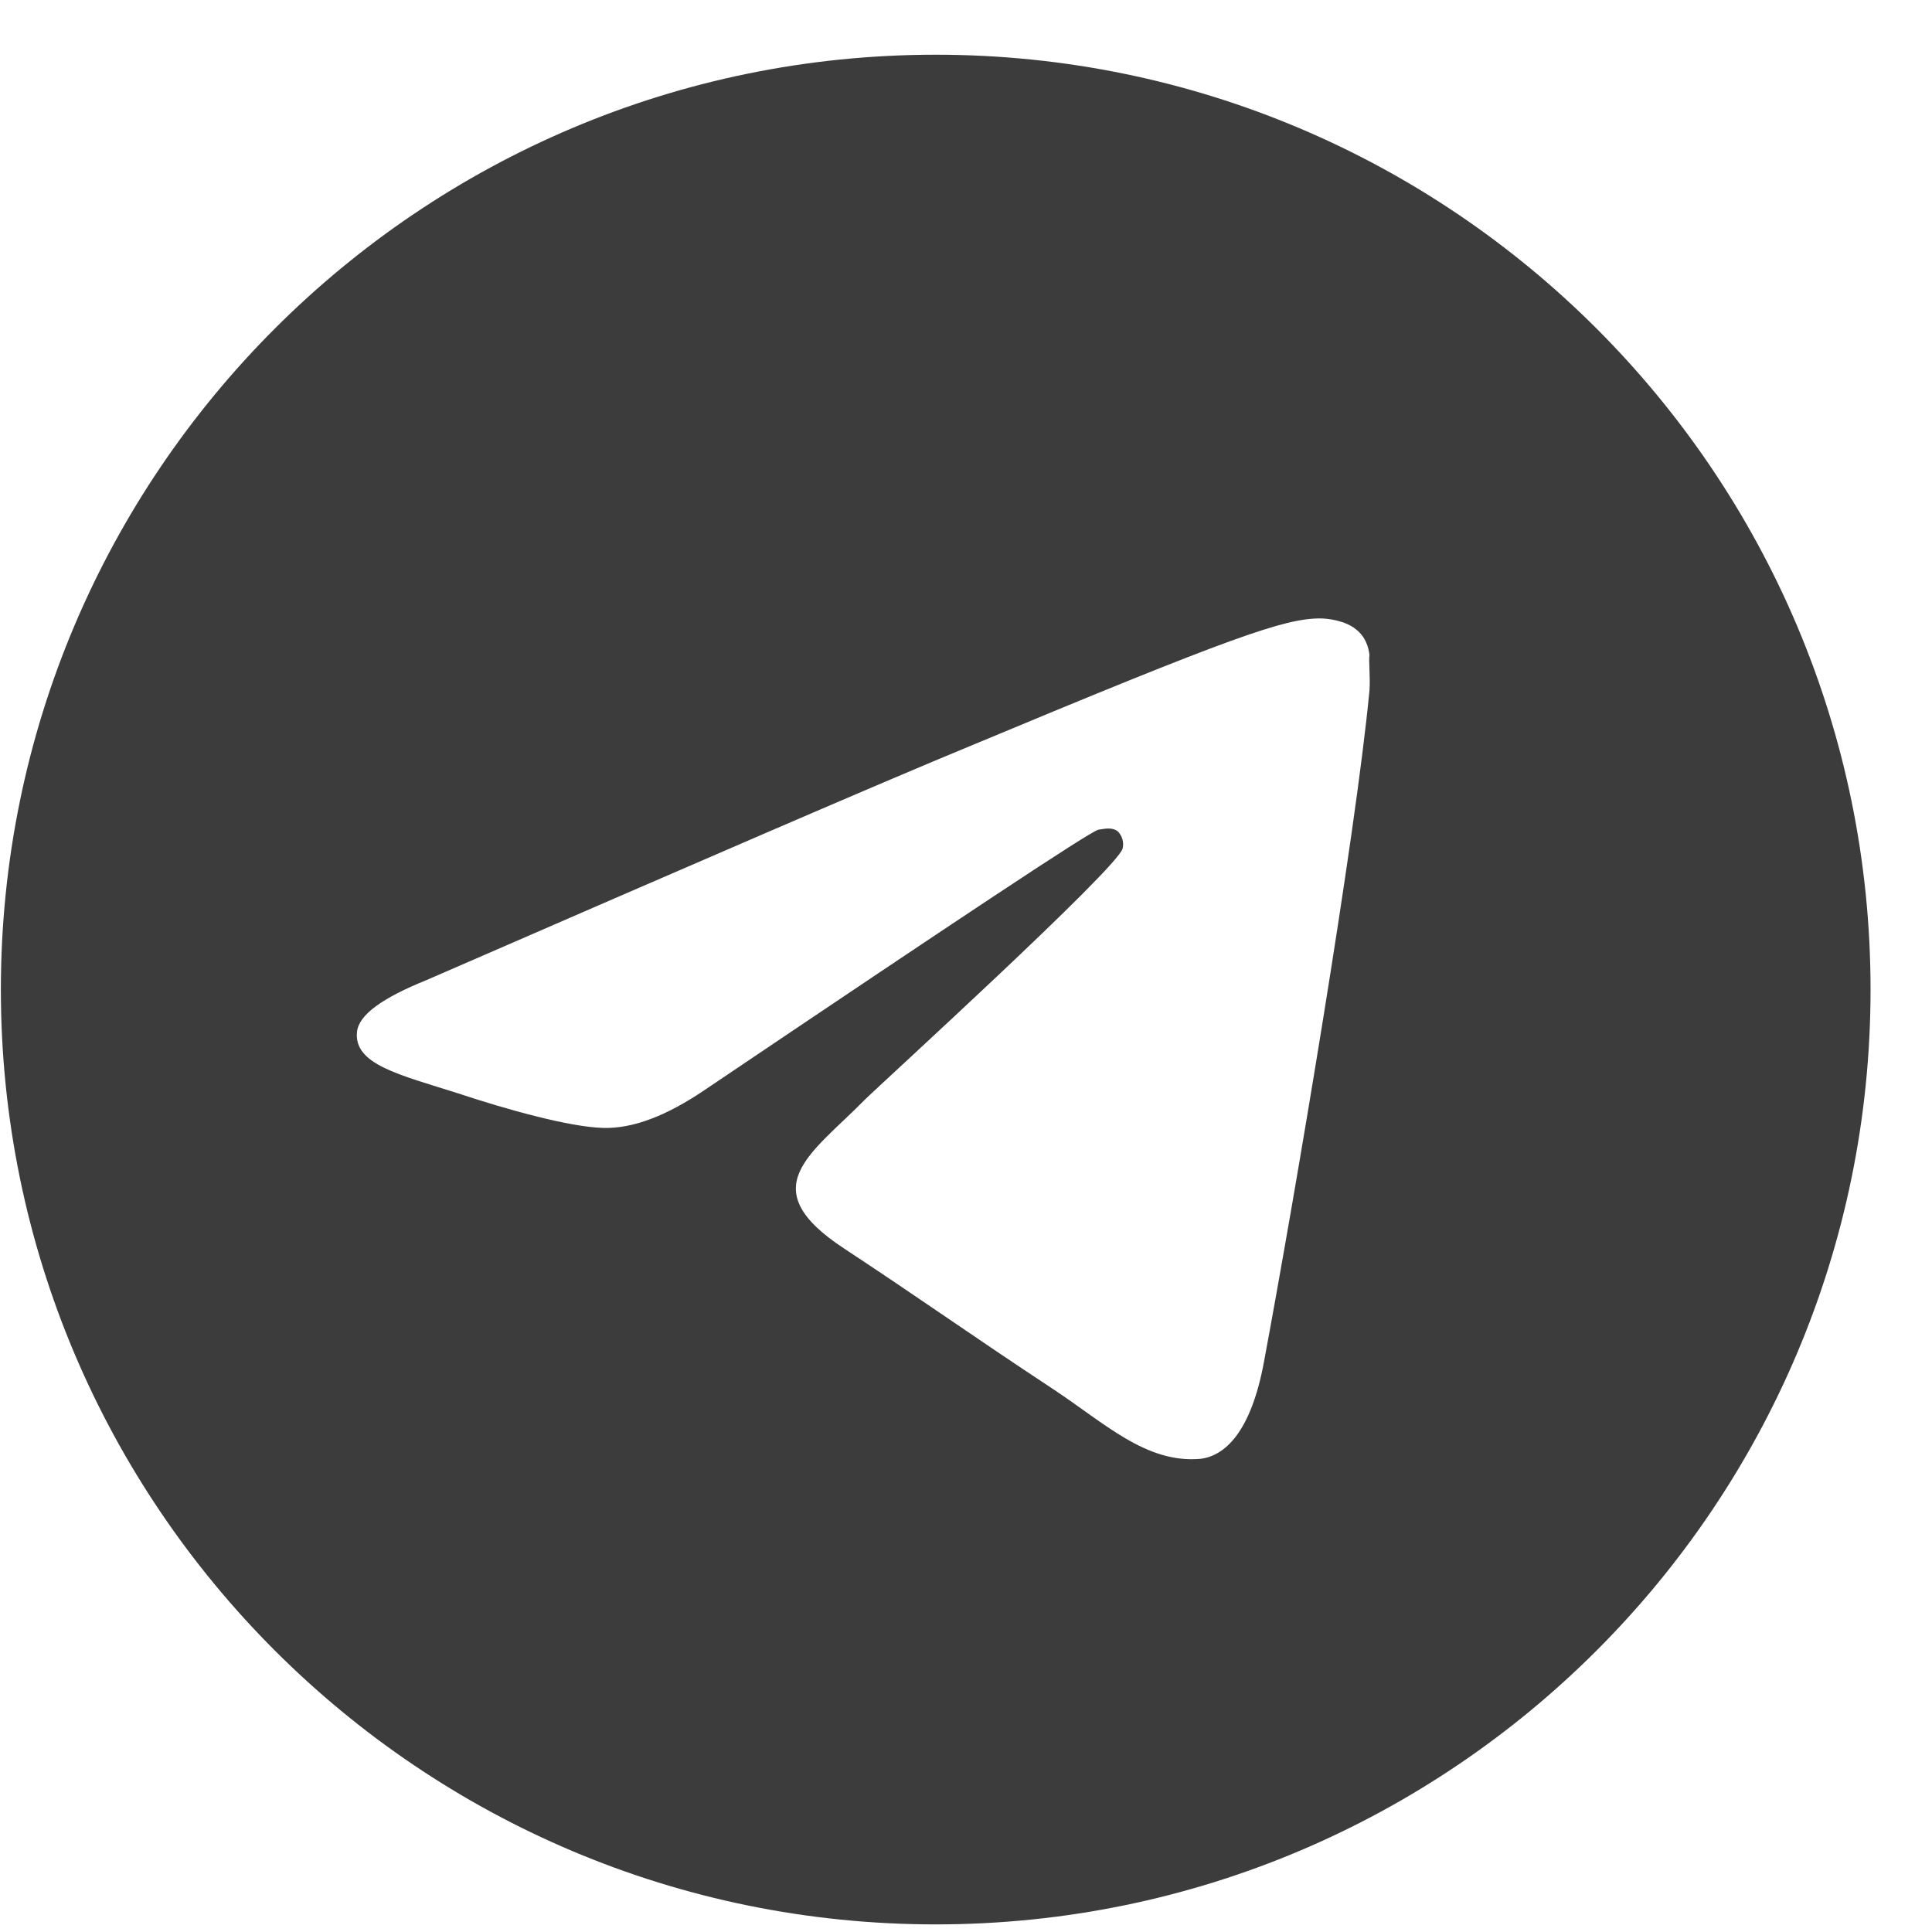 <svg width="31" height="31" viewBox="0 0 31 31" fill="none" xmlns="http://www.w3.org/2000/svg">
<path d="M15.014 0.878C6.734 0.878 0.014 7.598 0.014 15.878C0.014 24.158 6.734 30.878 15.014 30.878C23.294 30.878 30.014 24.158 30.014 15.878C30.014 7.598 23.294 0.878 15.014 0.878ZM21.974 11.078C21.749 13.448 20.774 19.208 20.279 21.863C20.069 22.988 19.649 23.363 19.259 23.408C18.389 23.483 17.729 22.838 16.889 22.283C15.569 21.413 14.819 20.873 13.544 20.033C12.059 19.058 13.019 18.518 13.874 17.648C14.099 17.423 17.939 13.928 18.014 13.613C18.025 13.565 18.023 13.515 18.01 13.468C17.997 13.421 17.973 13.378 17.939 13.343C17.849 13.268 17.729 13.298 17.624 13.313C17.489 13.343 15.389 14.738 11.294 17.498C10.694 17.903 10.154 18.113 9.674 18.098C9.134 18.083 8.114 17.798 7.349 17.543C6.404 17.243 5.669 17.078 5.729 16.553C5.759 16.283 6.134 16.013 6.839 15.728C11.219 13.823 14.129 12.563 15.584 11.963C19.754 10.223 20.609 9.923 21.179 9.923C21.299 9.923 21.584 9.953 21.764 10.103C21.914 10.223 21.959 10.388 21.974 10.508C21.959 10.598 21.989 10.868 21.974 11.078Z" fill="#3C3C3C"/>
</svg>
